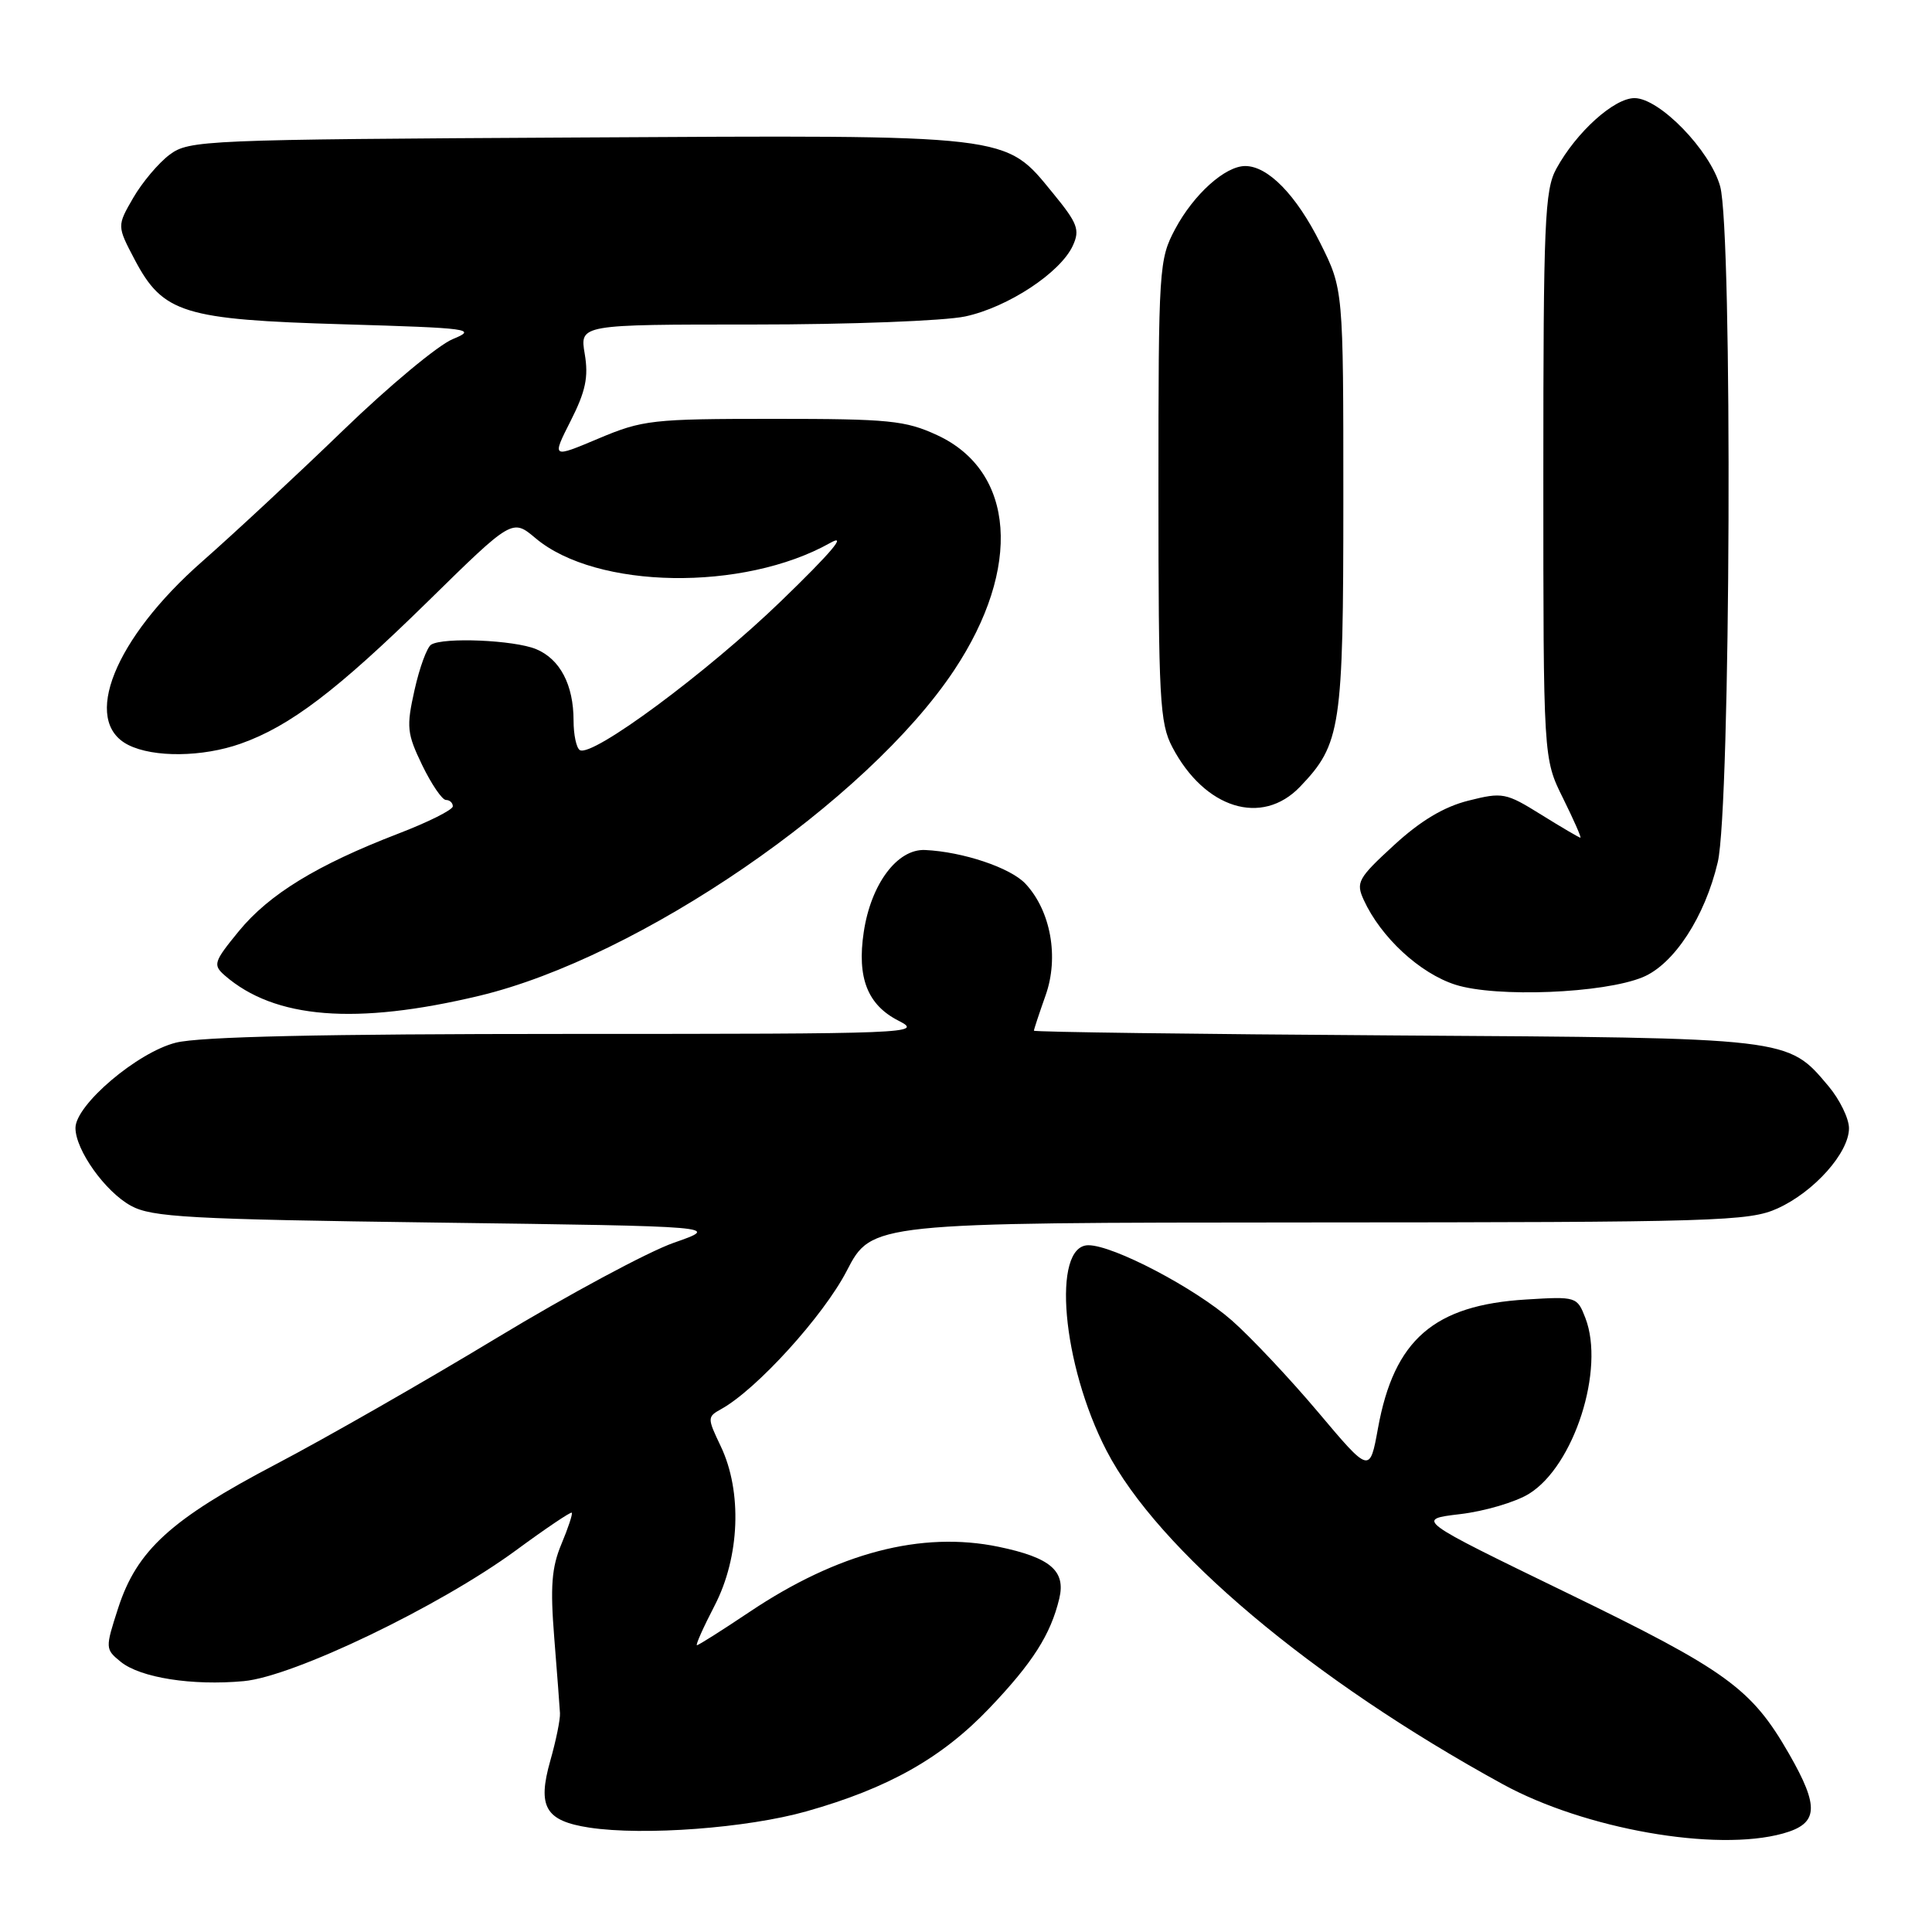 <?xml version="1.0" encoding="UTF-8" standalone="no"?>
<!DOCTYPE svg PUBLIC "-//W3C//DTD SVG 1.1//EN" "http://www.w3.org/Graphics/SVG/1.1/DTD/svg11.dtd" >
<svg xmlns="http://www.w3.org/2000/svg" xmlns:xlink="http://www.w3.org/1999/xlink" version="1.1" viewBox="0 0 256 256">
 <g >
 <path fill="currentColor"
d=" M 236.25 242.95 C 240.95 241.64 241.12 239.48 237.05 232.38 C 232.07 223.71 228.81 221.35 207.60 211.05 C 187.58 201.33 187.58 201.33 193.47 200.63 C 196.71 200.25 200.82 199.04 202.61 197.93 C 208.58 194.24 212.69 181.42 210.07 174.64 C 208.98 171.82 208.87 171.78 202.23 172.19 C 190.00 172.93 184.72 177.52 182.59 189.25 C 181.50 195.24 181.50 195.24 174.66 187.12 C 170.90 182.66 165.75 177.19 163.23 174.97 C 158.34 170.67 147.53 165.00 144.22 165.00 C 139.33 165.00 140.72 180.81 146.61 192.20 C 153.42 205.38 173.88 222.60 199.13 236.42 C 209.98 242.36 227.36 245.42 236.25 242.95 Z  M 106.83 240.02 C 117.71 236.95 124.81 232.94 131.11 226.33 C 136.84 220.32 139.22 216.58 140.36 211.82 C 141.24 208.14 139.19 206.39 132.33 204.96 C 122.11 202.84 111.02 205.74 99.30 213.60 C 95.69 216.02 92.56 218.00 92.35 218.00 C 92.14 218.00 93.19 215.64 94.69 212.75 C 98.03 206.31 98.37 197.64 95.50 191.63 C 93.70 187.86 93.71 187.74 95.58 186.70 C 100.27 184.10 109.11 174.36 112.19 168.41 C 115.50 162.01 115.50 162.01 173.50 161.98 C 227.60 161.96 231.77 161.83 235.54 160.12 C 240.39 157.92 245.00 152.74 245.00 149.50 C 245.00 148.21 243.78 145.71 242.30 143.94 C 236.84 137.46 237.46 137.53 184.75 137.20 C 158.49 137.03 137.00 136.75 137.00 136.57 C 137.00 136.40 137.70 134.28 138.55 131.88 C 140.34 126.84 139.23 120.69 135.89 117.11 C 133.91 114.98 127.58 112.86 122.57 112.63 C 118.89 112.47 115.40 117.14 114.45 123.51 C 113.54 129.57 114.95 133.16 119.06 135.25 C 122.38 136.94 120.88 137.00 75.19 137.00 C 42.74 137.00 26.45 137.36 23.30 138.16 C 18.20 139.44 10.00 146.41 10.00 149.46 C 10.00 152.38 13.94 157.91 17.35 159.77 C 20.12 161.29 24.98 161.56 58.00 162.00 C 95.50 162.50 95.50 162.50 89.29 164.67 C 85.88 165.86 75.30 171.55 65.79 177.30 C 56.28 183.05 43.10 190.59 36.50 194.05 C 22.61 201.34 18.14 205.43 15.66 213.07 C 13.93 218.42 13.94 218.52 16.00 220.20 C 18.60 222.31 25.47 223.39 32.29 222.76 C 38.88 222.16 58.25 212.85 68.35 205.44 C 72.28 202.55 75.62 200.30 75.76 200.44 C 75.91 200.58 75.29 202.45 74.39 204.60 C 73.09 207.70 72.90 210.24 73.44 217.00 C 73.81 221.68 74.16 226.18 74.20 227.00 C 74.25 227.82 73.67 230.66 72.92 233.29 C 71.18 239.43 72.26 241.28 78.10 242.17 C 85.30 243.26 98.99 242.23 106.83 240.02 Z  M 63.50 131.95 C 84.70 126.88 114.90 106.17 126.44 88.79 C 135.44 75.23 134.51 62.44 124.18 57.66 C 119.96 55.71 117.82 55.50 102.50 55.50 C 86.42 55.50 85.16 55.64 79.30 58.11 C 73.11 60.72 73.11 60.72 75.62 55.76 C 77.60 51.85 78.00 49.96 77.48 46.89 C 76.82 43.00 76.82 43.00 99.86 43.00 C 112.53 43.00 125.15 42.52 127.90 41.93 C 133.55 40.72 140.53 36.12 142.16 32.54 C 143.12 30.45 142.78 29.57 139.55 25.63 C 133.07 17.72 134.54 17.89 76.32 18.22 C 26.94 18.49 25.05 18.57 22.47 20.50 C 21.00 21.60 18.83 24.18 17.65 26.22 C 15.50 29.94 15.50 29.94 17.85 34.41 C 21.60 41.51 24.31 42.35 45.50 42.97 C 62.33 43.47 63.27 43.59 60.00 44.93 C 58.08 45.71 51.55 51.14 45.50 56.99 C 39.45 62.84 31.02 70.68 26.78 74.41 C 15.16 84.62 10.76 95.57 17.00 98.71 C 20.35 100.40 26.83 100.33 31.89 98.54 C 38.41 96.24 44.65 91.50 56.69 79.70 C 67.88 68.72 67.88 68.72 70.97 71.32 C 79.01 78.09 98.50 78.40 109.99 71.95 C 112.34 70.62 110.19 73.17 103.50 79.64 C 93.68 89.13 78.46 100.40 76.83 99.39 C 76.37 99.11 76.00 97.35 76.00 95.49 C 76.00 90.74 74.21 87.33 71.03 86.01 C 68.12 84.81 58.76 84.41 57.13 85.42 C 56.58 85.76 55.59 88.46 54.93 91.42 C 53.83 96.34 53.92 97.19 55.95 101.40 C 57.18 103.93 58.59 106.00 59.09 106.00 C 59.59 106.00 60.00 106.38 60.00 106.84 C 60.00 107.31 56.74 108.94 52.75 110.47 C 42.00 114.61 35.66 118.49 31.65 123.38 C 28.31 127.46 28.19 127.85 29.78 129.25 C 36.39 135.00 47.12 135.86 63.50 131.95 Z  M 217.68 129.48 C 221.82 127.76 225.91 121.48 227.61 114.25 C 229.33 106.99 229.59 30.68 227.93 24.69 C 226.60 19.91 219.89 13.00 216.58 13.00 C 213.87 13.00 208.87 17.51 206.22 22.36 C 204.68 25.17 204.50 29.41 204.50 63.00 C 204.50 100.51 204.50 100.51 207.10 105.75 C 208.53 108.64 209.57 111.00 209.41 111.00 C 209.26 111.00 206.92 109.63 204.22 107.95 C 199.53 105.03 199.10 104.95 194.57 106.09 C 191.33 106.90 188.22 108.76 184.70 112.00 C 179.94 116.37 179.64 116.92 180.70 119.24 C 182.96 124.19 188.13 128.97 192.85 130.48 C 198.26 132.20 212.49 131.63 217.68 129.48 Z  M 172.26 104.25 C 177.68 98.59 178.00 96.47 178.00 66.19 C 178.00 38.32 178.00 38.32 174.93 32.18 C 171.76 25.84 168.02 22.00 165.00 22.00 C 162.34 22.00 158.18 25.74 155.72 30.34 C 153.57 34.38 153.50 35.40 153.50 65.00 C 153.50 92.65 153.67 95.83 155.34 99.00 C 159.62 107.16 167.21 109.52 172.26 104.25 Z "/>
</g>
</svg>